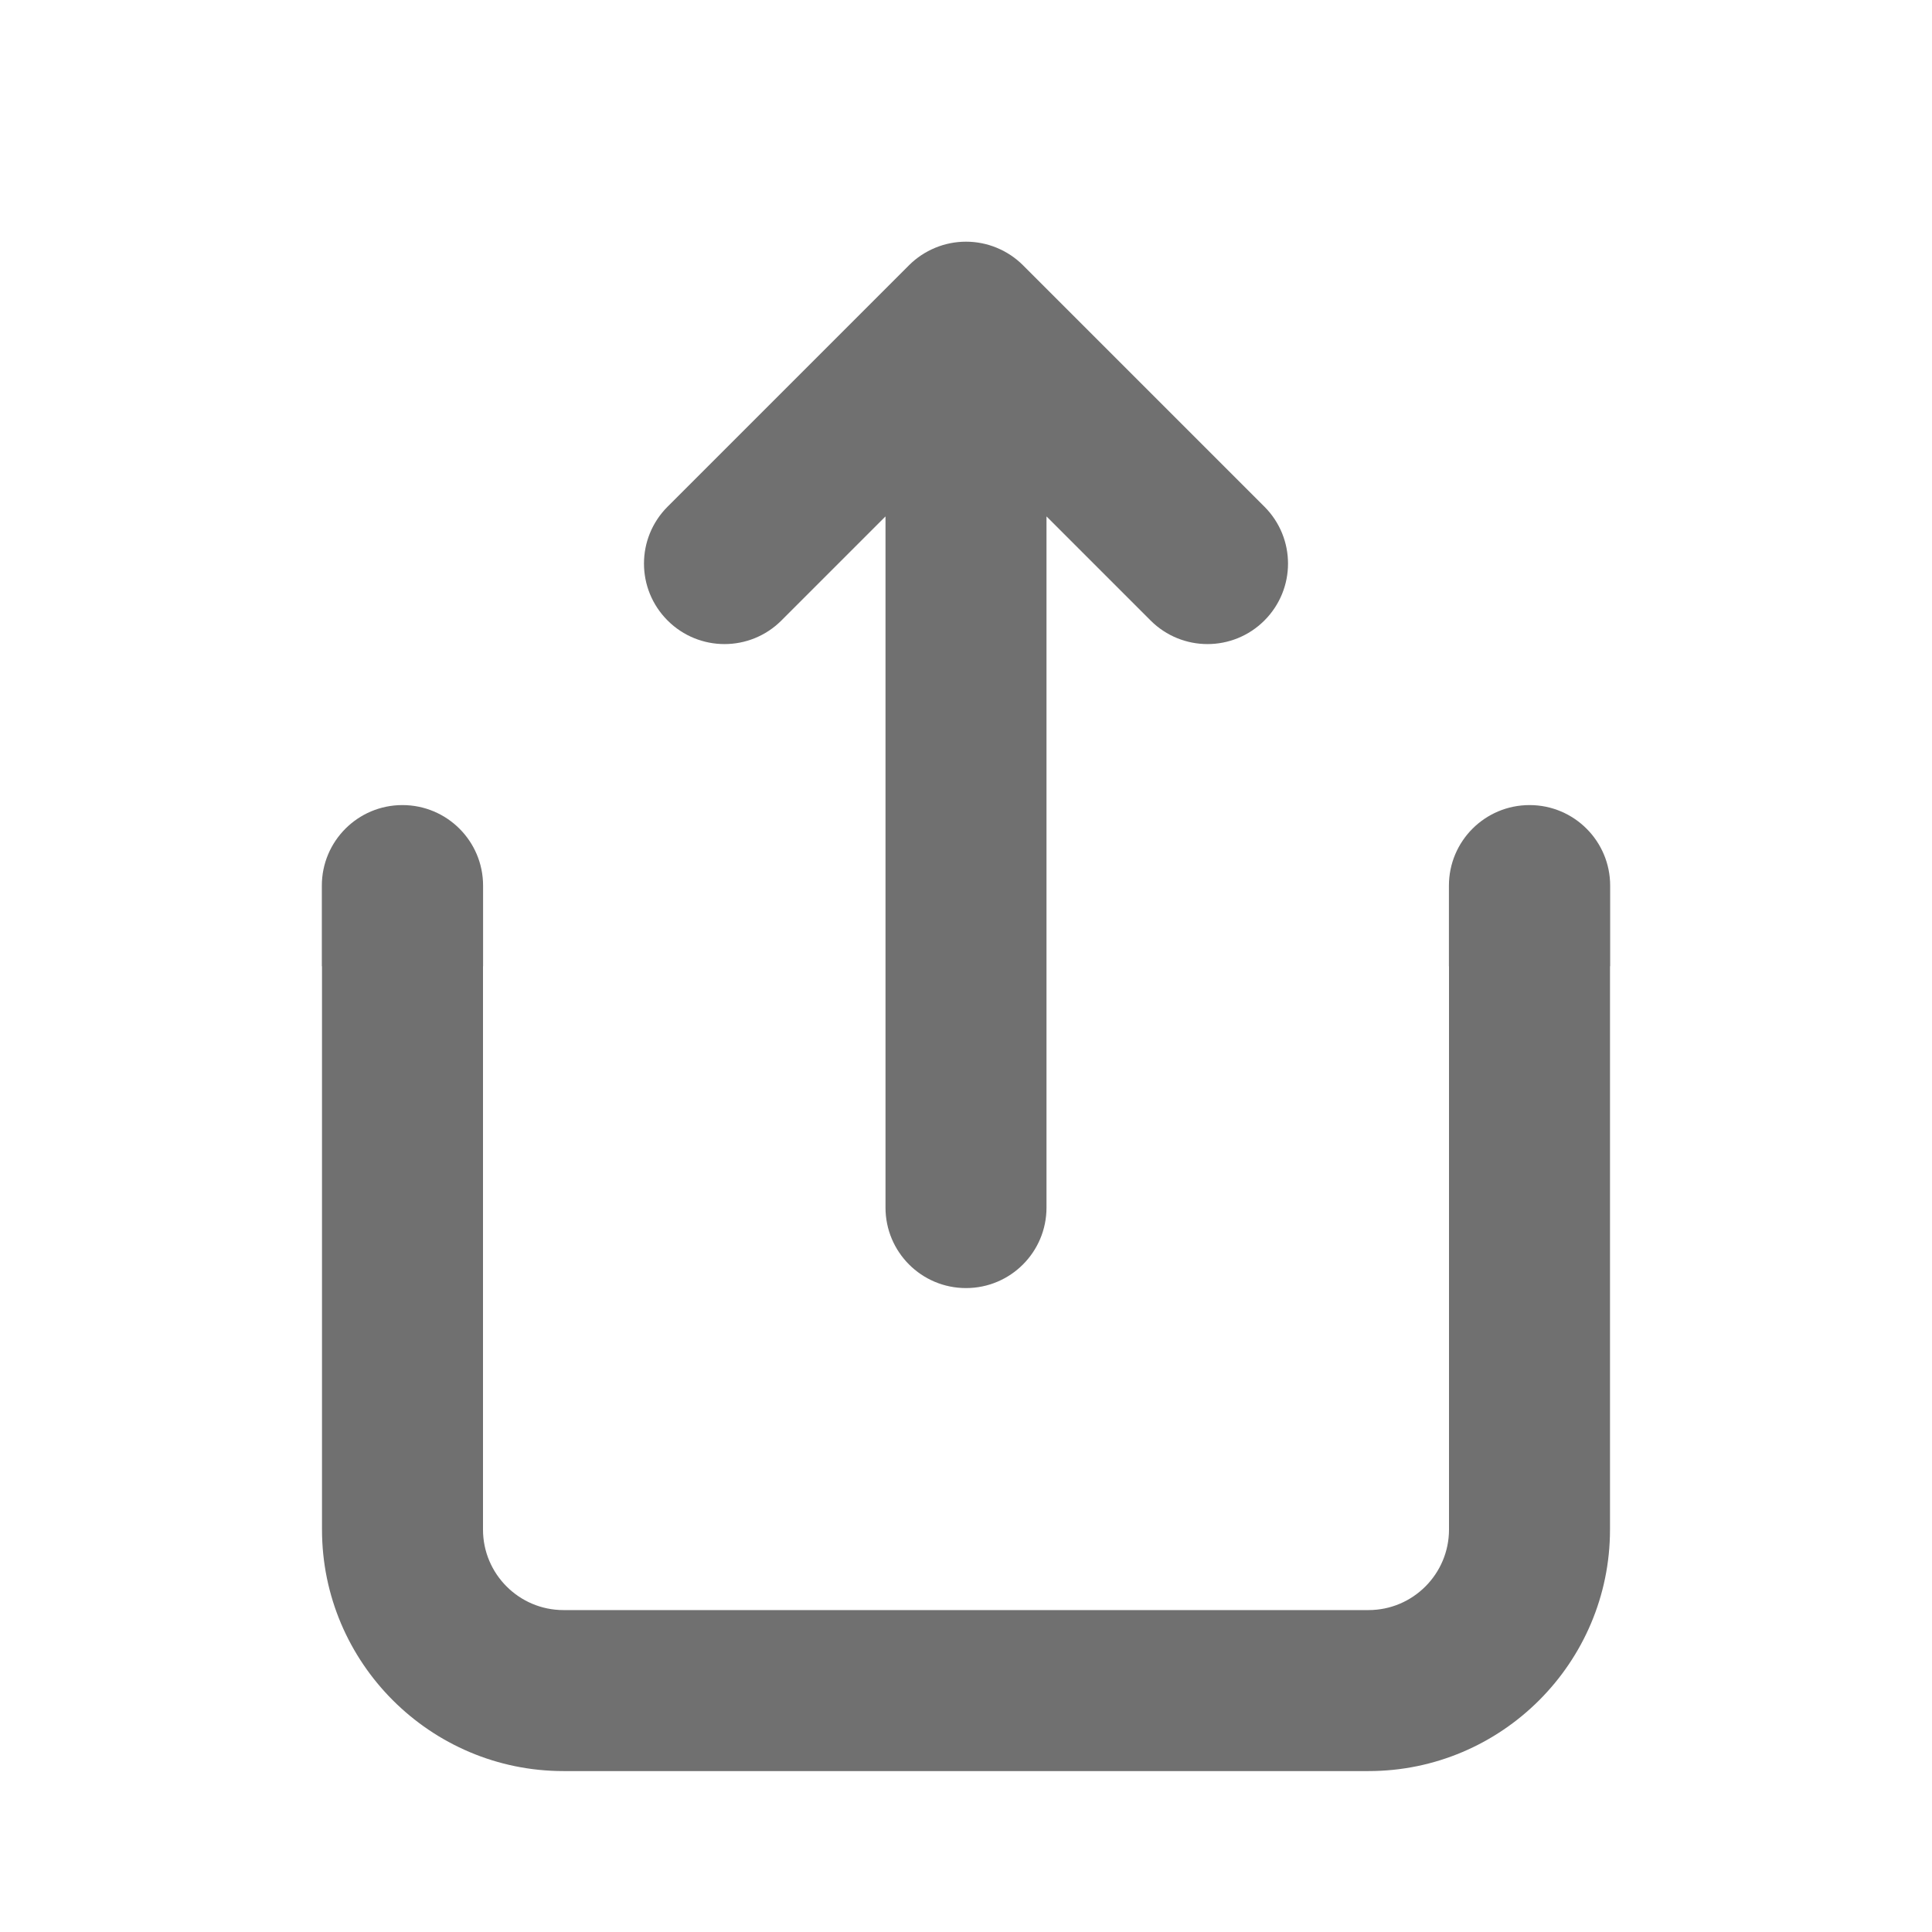 <svg width="24" height="24" viewBox="0 0 24 24" fill="none" xmlns="http://www.w3.org/2000/svg">
<path fill-rule="evenodd" clip-rule="evenodd" d="M9.707 7.708C9.512 7.903 9.256 8.001 9 8.001C8.744 8.001 8.488 7.903 8.293 7.708C7.902 7.317 7.902 6.685 8.293 6.294L11.292 3.295C11.385 3.202 11.495 3.129 11.618 3.078C11.862 2.977 12.138 2.977 12.382 3.078C12.505 3.129 12.615 3.202 12.708 3.295L15.707 6.294C16.098 6.685 16.098 7.317 15.707 7.708C15.512 7.903 15.256 8.001 15 8.001C14.744 8.001 14.488 7.903 14.293 7.708L13 6.415V15.001C13 15.553 12.553 16.001 12 16.001C11.447 16.001 11 15.553 11 15.001V6.415L9.707 7.708ZM19.001 10.001C19.554 10.001 20.002 10.449 20.002 11.002V12.003H20V19.001C20 20.655 18.654 22.001 17 22.001H7C5.346 22.001 4 20.655 4 19.001V12.003H3.998V11.002C3.998 10.449 4.446 10.001 4.999 10.001C5.553 10.001 6.001 10.449 6.001 11.002V12.003H6V19.001C6 19.552 6.448 20.001 7 20.001H17C17.552 20.001 18 19.552 18 19.001V12.003H17.999V11.002C17.999 10.449 18.447 10.001 19.001 10.001Z" fill="black" fill-opacity="0.56"/>
</svg>

